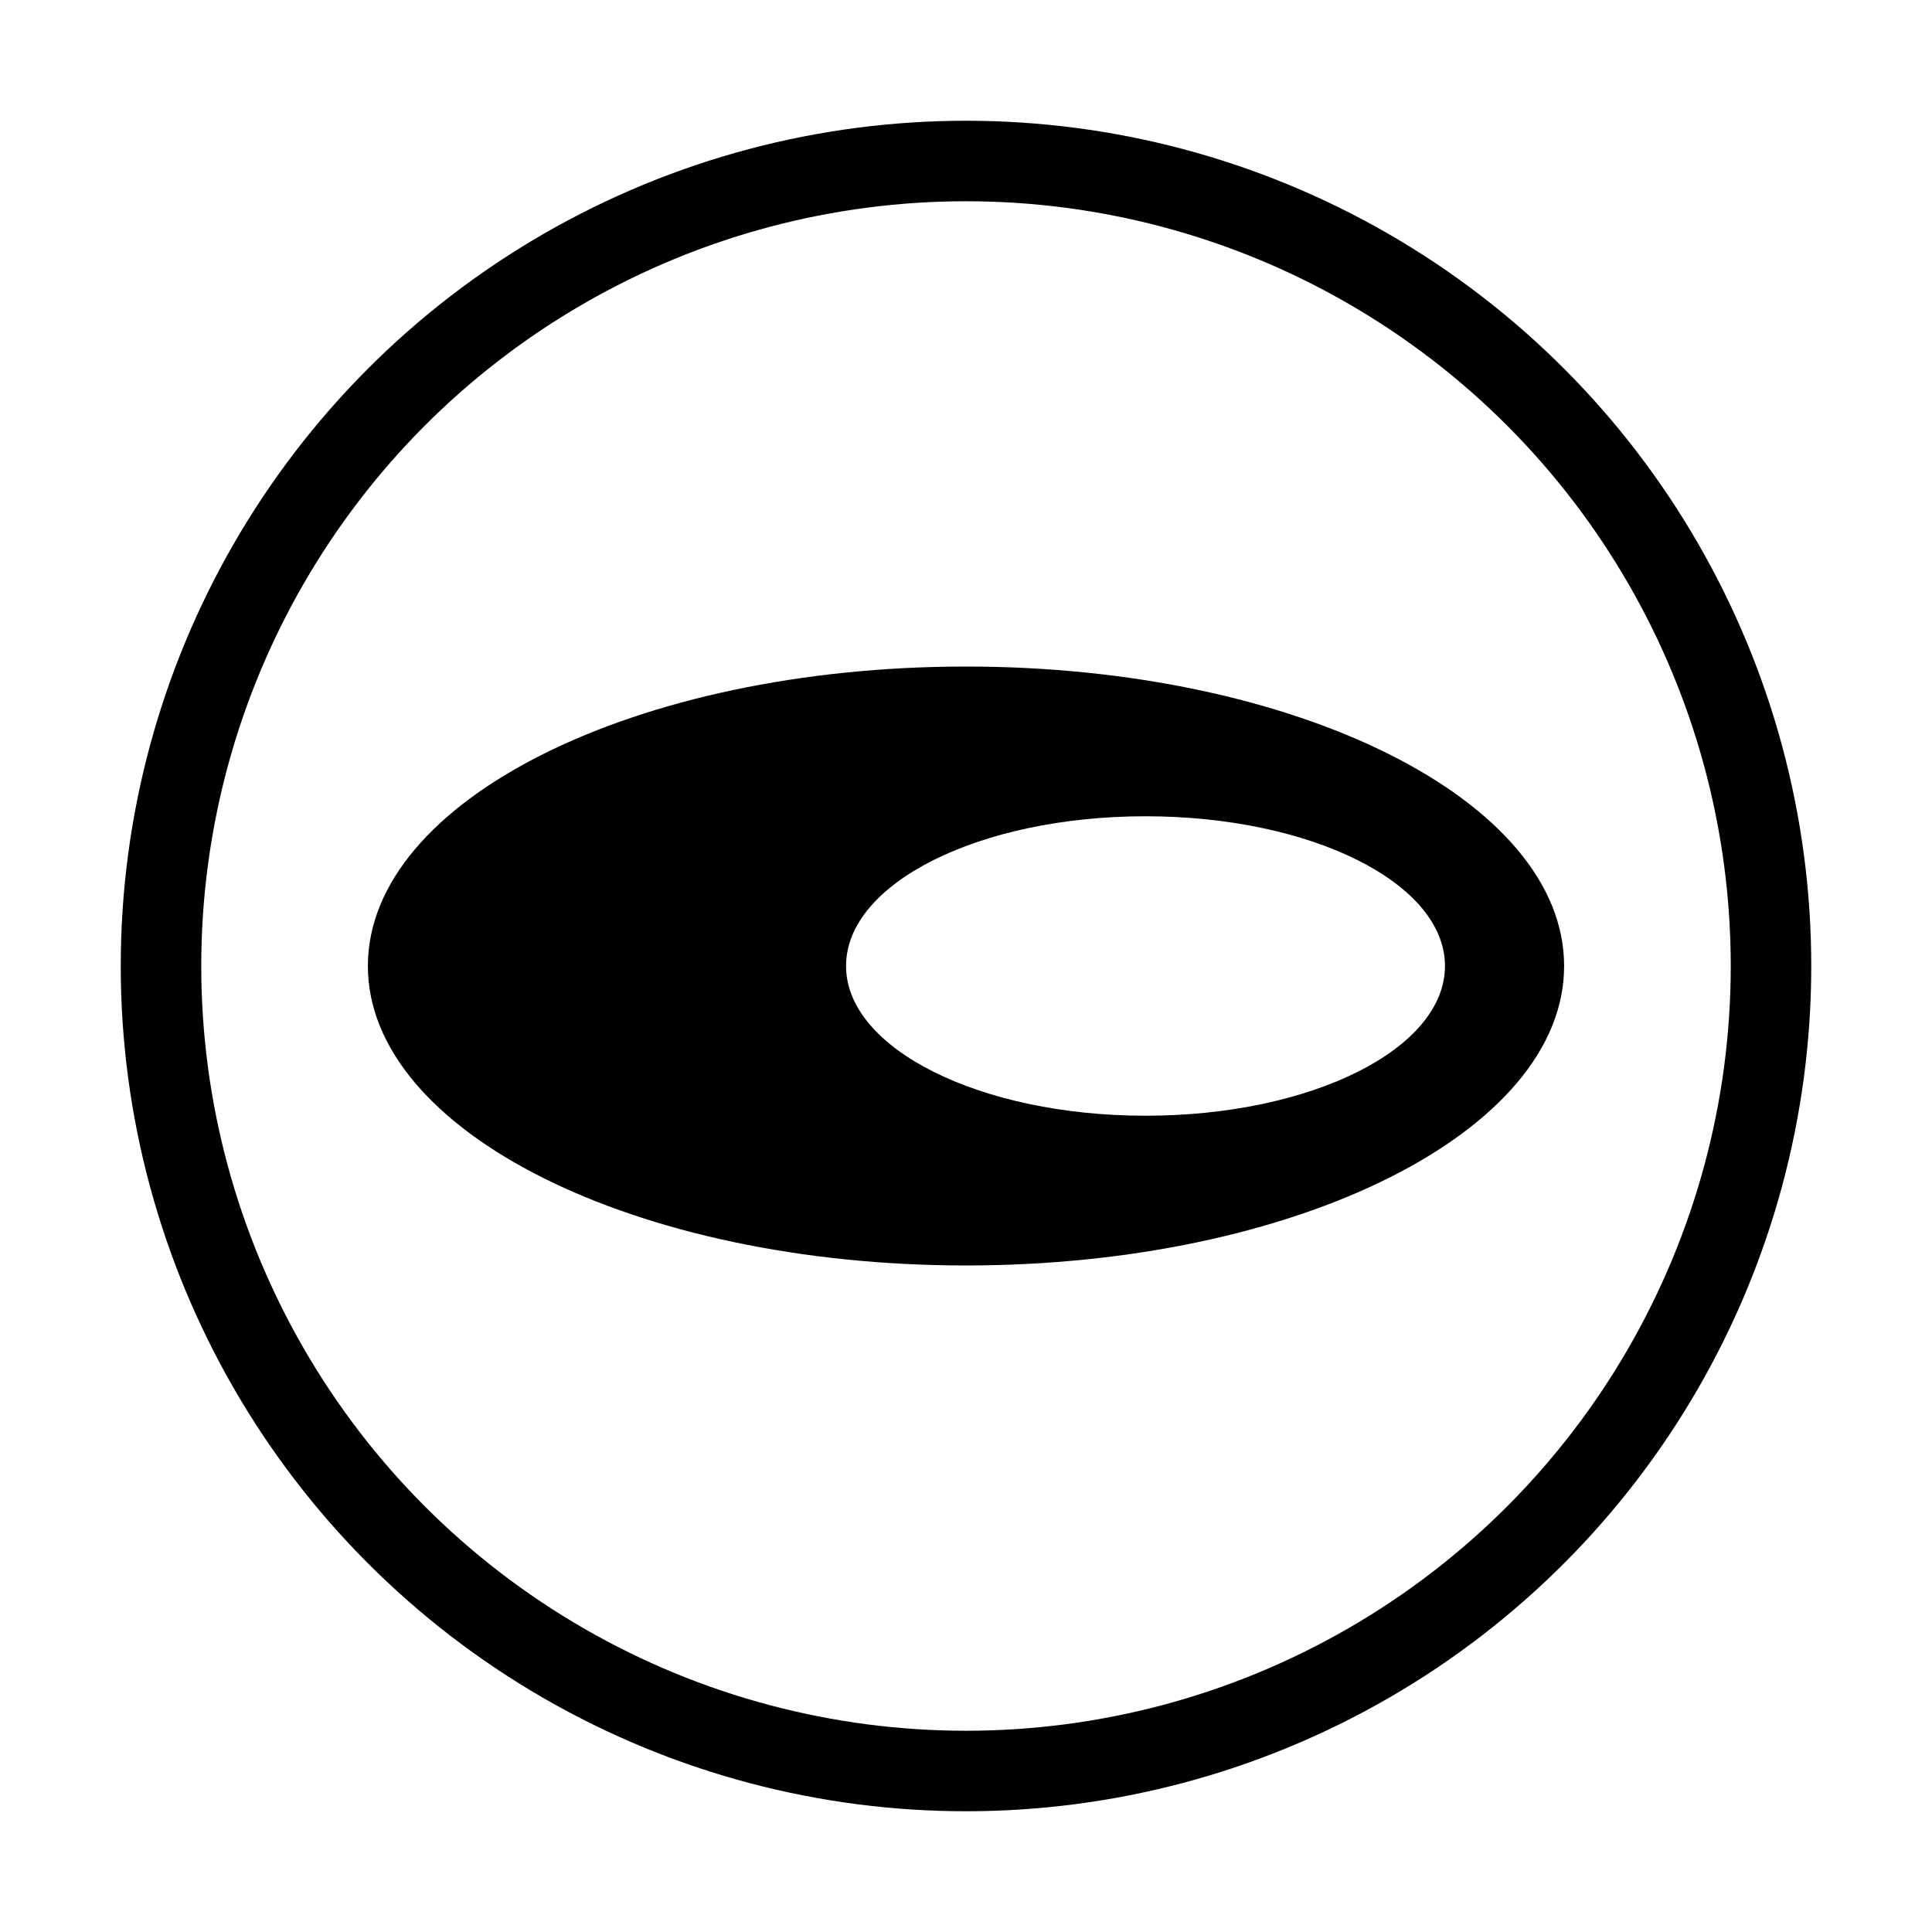 <?xml version="1.0" encoding="UTF-8"?>
<svg xmlns="http://www.w3.org/2000/svg" version="1.1" viewBox="0 0 24 24">
  <defs>
    <style>
      .cls-1 {
        fill: none;
        stroke: #000;
        stroke-linecap: round;
        stroke-linejoin: round;
      }
    </style>
  </defs>
  <!-- Generator: Adobe Illustrator 28.7.2, SVG Export Plug-In . SVG Version: 1.2.0 Build 154)  -->
  <g>
    <g id="Layer_1">
      <circle class="cls-1" cx="12" cy="12" r="10"/>
      <path d="M14.23,13.86c-2.05,0-3.72-.83-3.72-1.86s1.66-1.86,3.72-1.86,3.72.83,3.72,1.86-1.66,1.86-3.72,1.86ZM12,8.28c-4.1,0-7.43,1.66-7.43,3.72s3.33,3.72,7.43,3.72,7.43-1.66,7.43-3.72-3.33-3.72-7.43-3.72Z"/>
    </g>
  </g>
</svg>